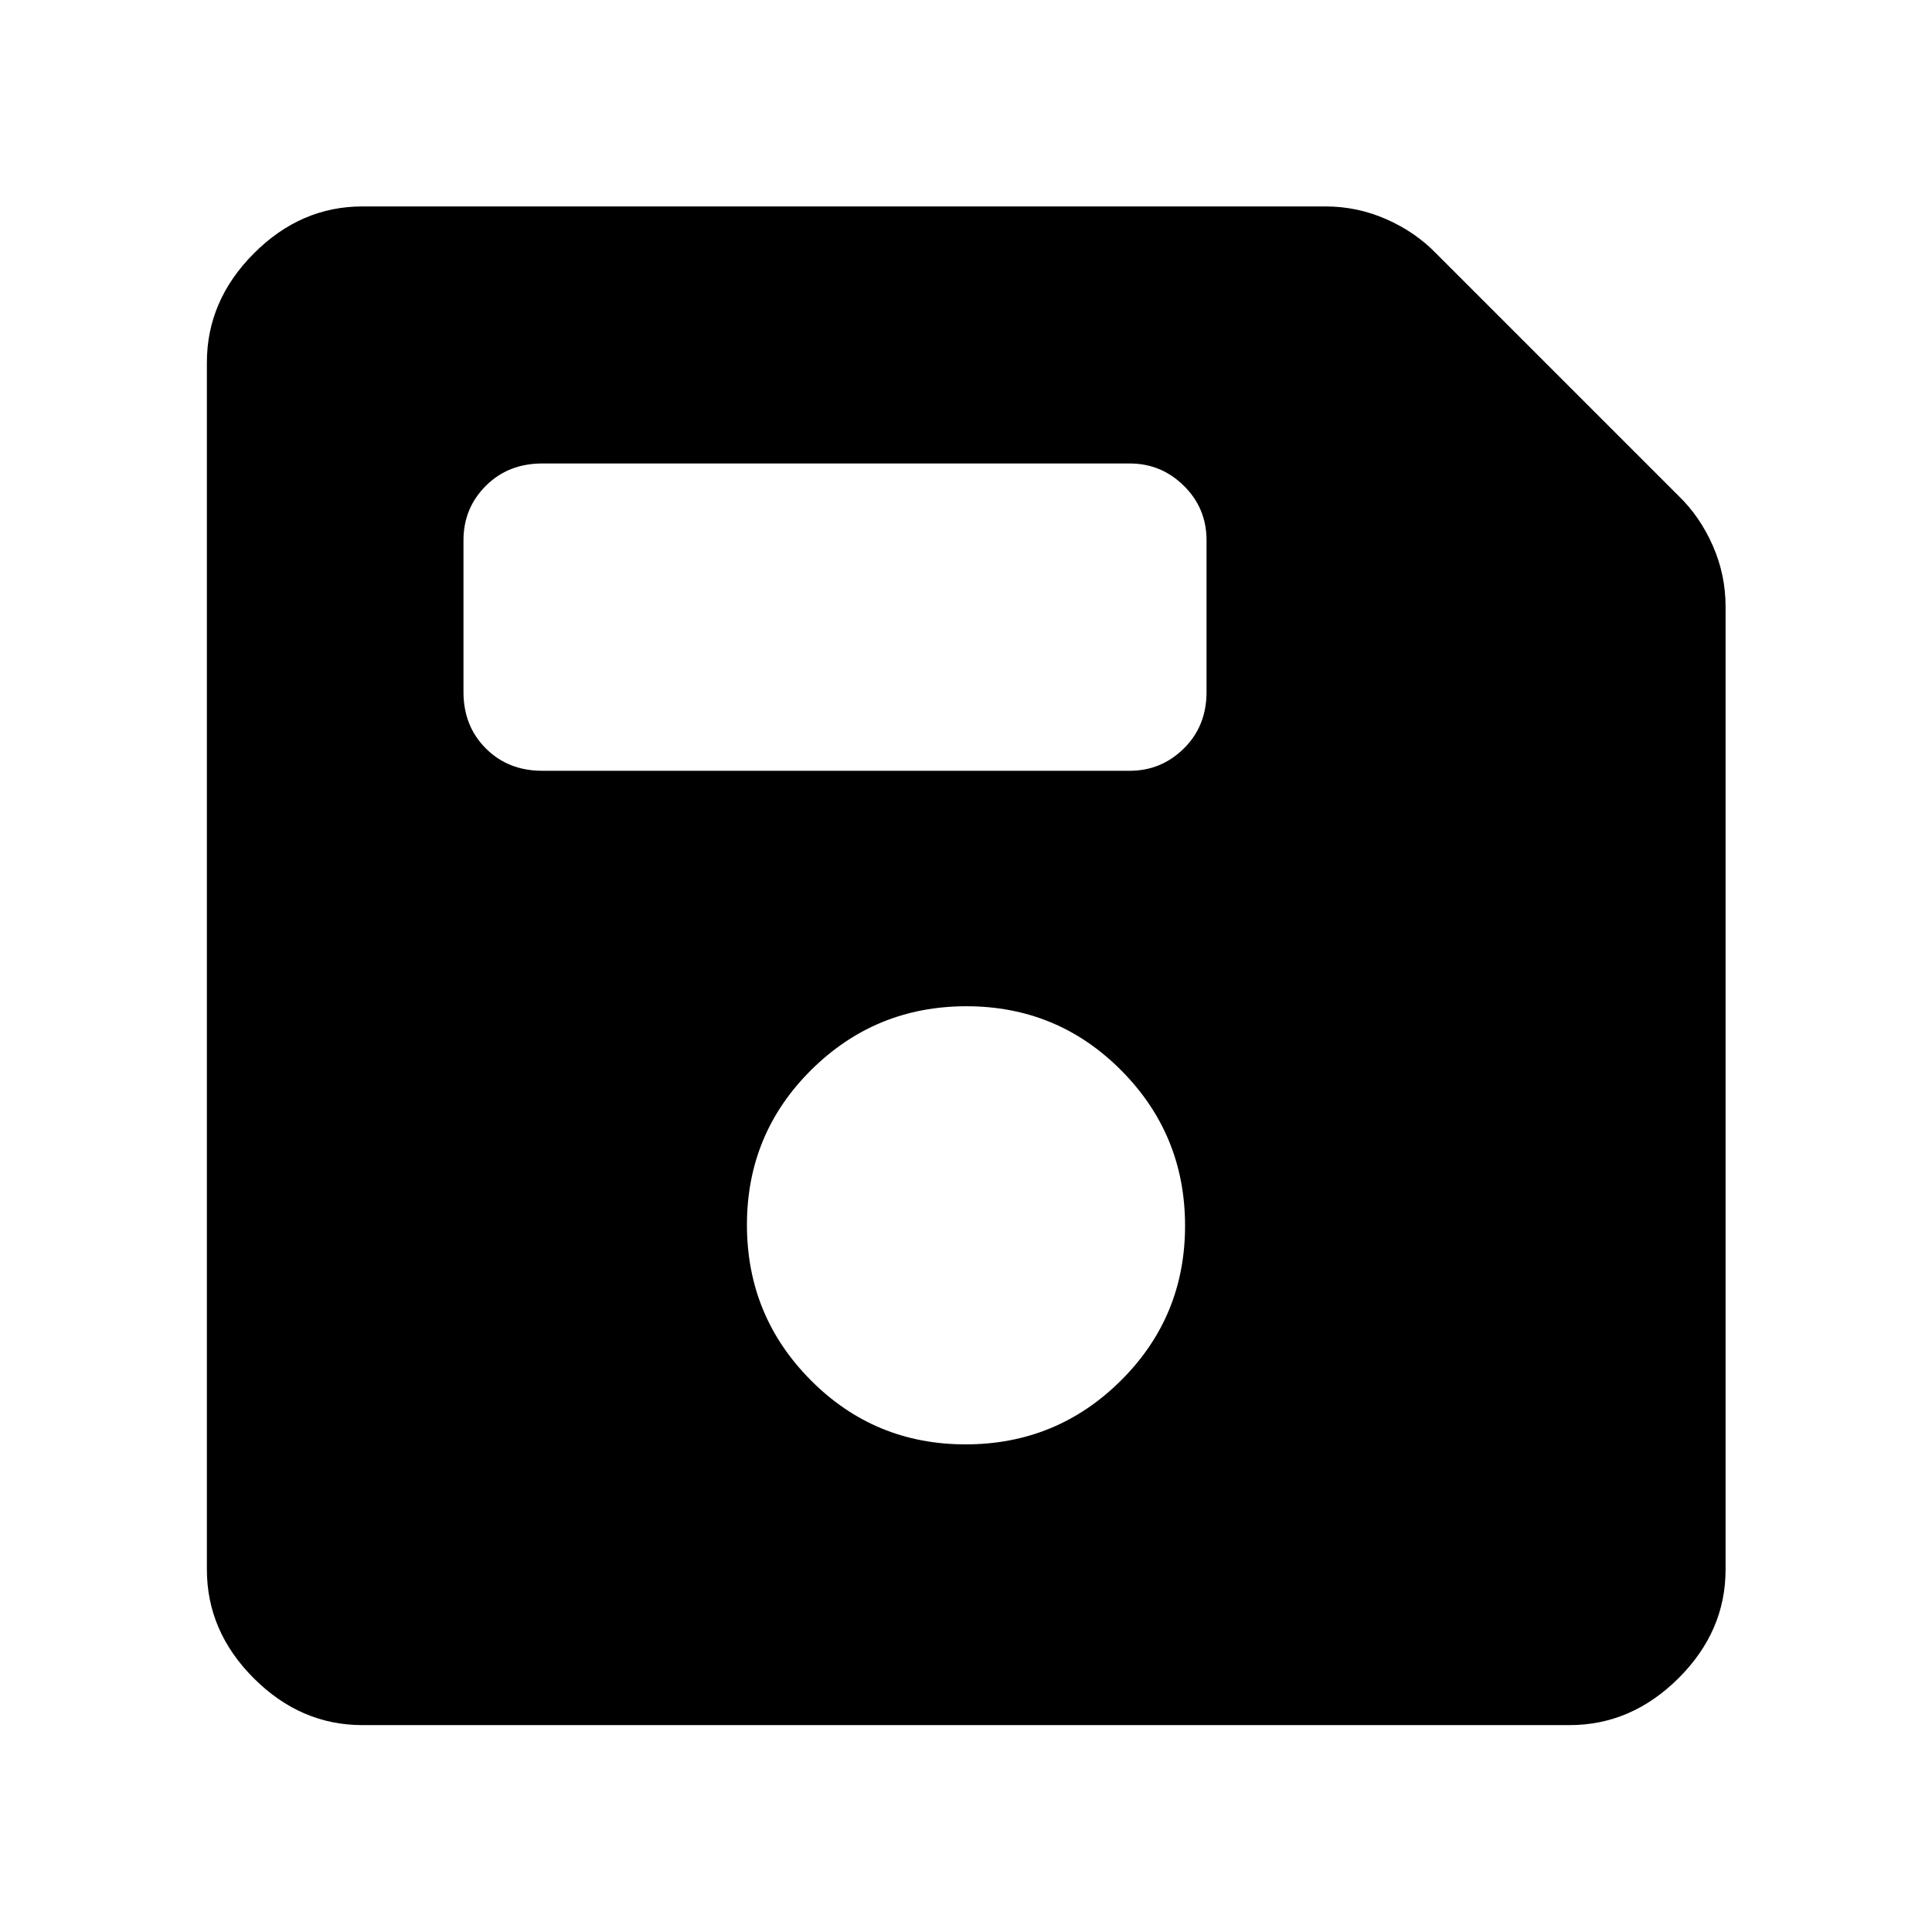 <svg xmlns="http://www.w3.org/2000/svg" height="48" viewBox="0 -960 960 960" width="48"><path d="M180.11-102.8q-30.73 0-54.02-23.29-23.29-23.29-23.29-54.02v-599.78q0-30.73 23.29-54.14 23.29-23.4 54.02-23.4h478.46q15.92 0 30.39 6.4T713.67-834L834-713.67q10.63 10.24 17.03 24.71t6.4 30.39v478.46q0 30.73-23.4 54.02-23.41 23.29-54.14 23.29H180.11Zm299.67-139.5q45.26 0 77.17-31.69 31.9-31.68 31.9-76.94 0-45.27-31.69-77.17-31.68-31.9-76.94-31.9t-77.17 31.68q-31.9 31.69-31.9 76.95 0 45.26 31.69 77.16 31.68 31.91 76.94 31.91ZM269.46-577h291.91q15.64 0 26.89-11.1 11.26-11.11 11.26-28.05v-75.39q0-15.97-11.26-27.06-11.25-11.1-26.89-11.1H269.46q-16.95 0-28.05 11.1-11.11 11.09-11.11 27.06v75.39q0 16.94 11.11 28.05 11.1 11.1 28.05 11.1Z"/></svg>